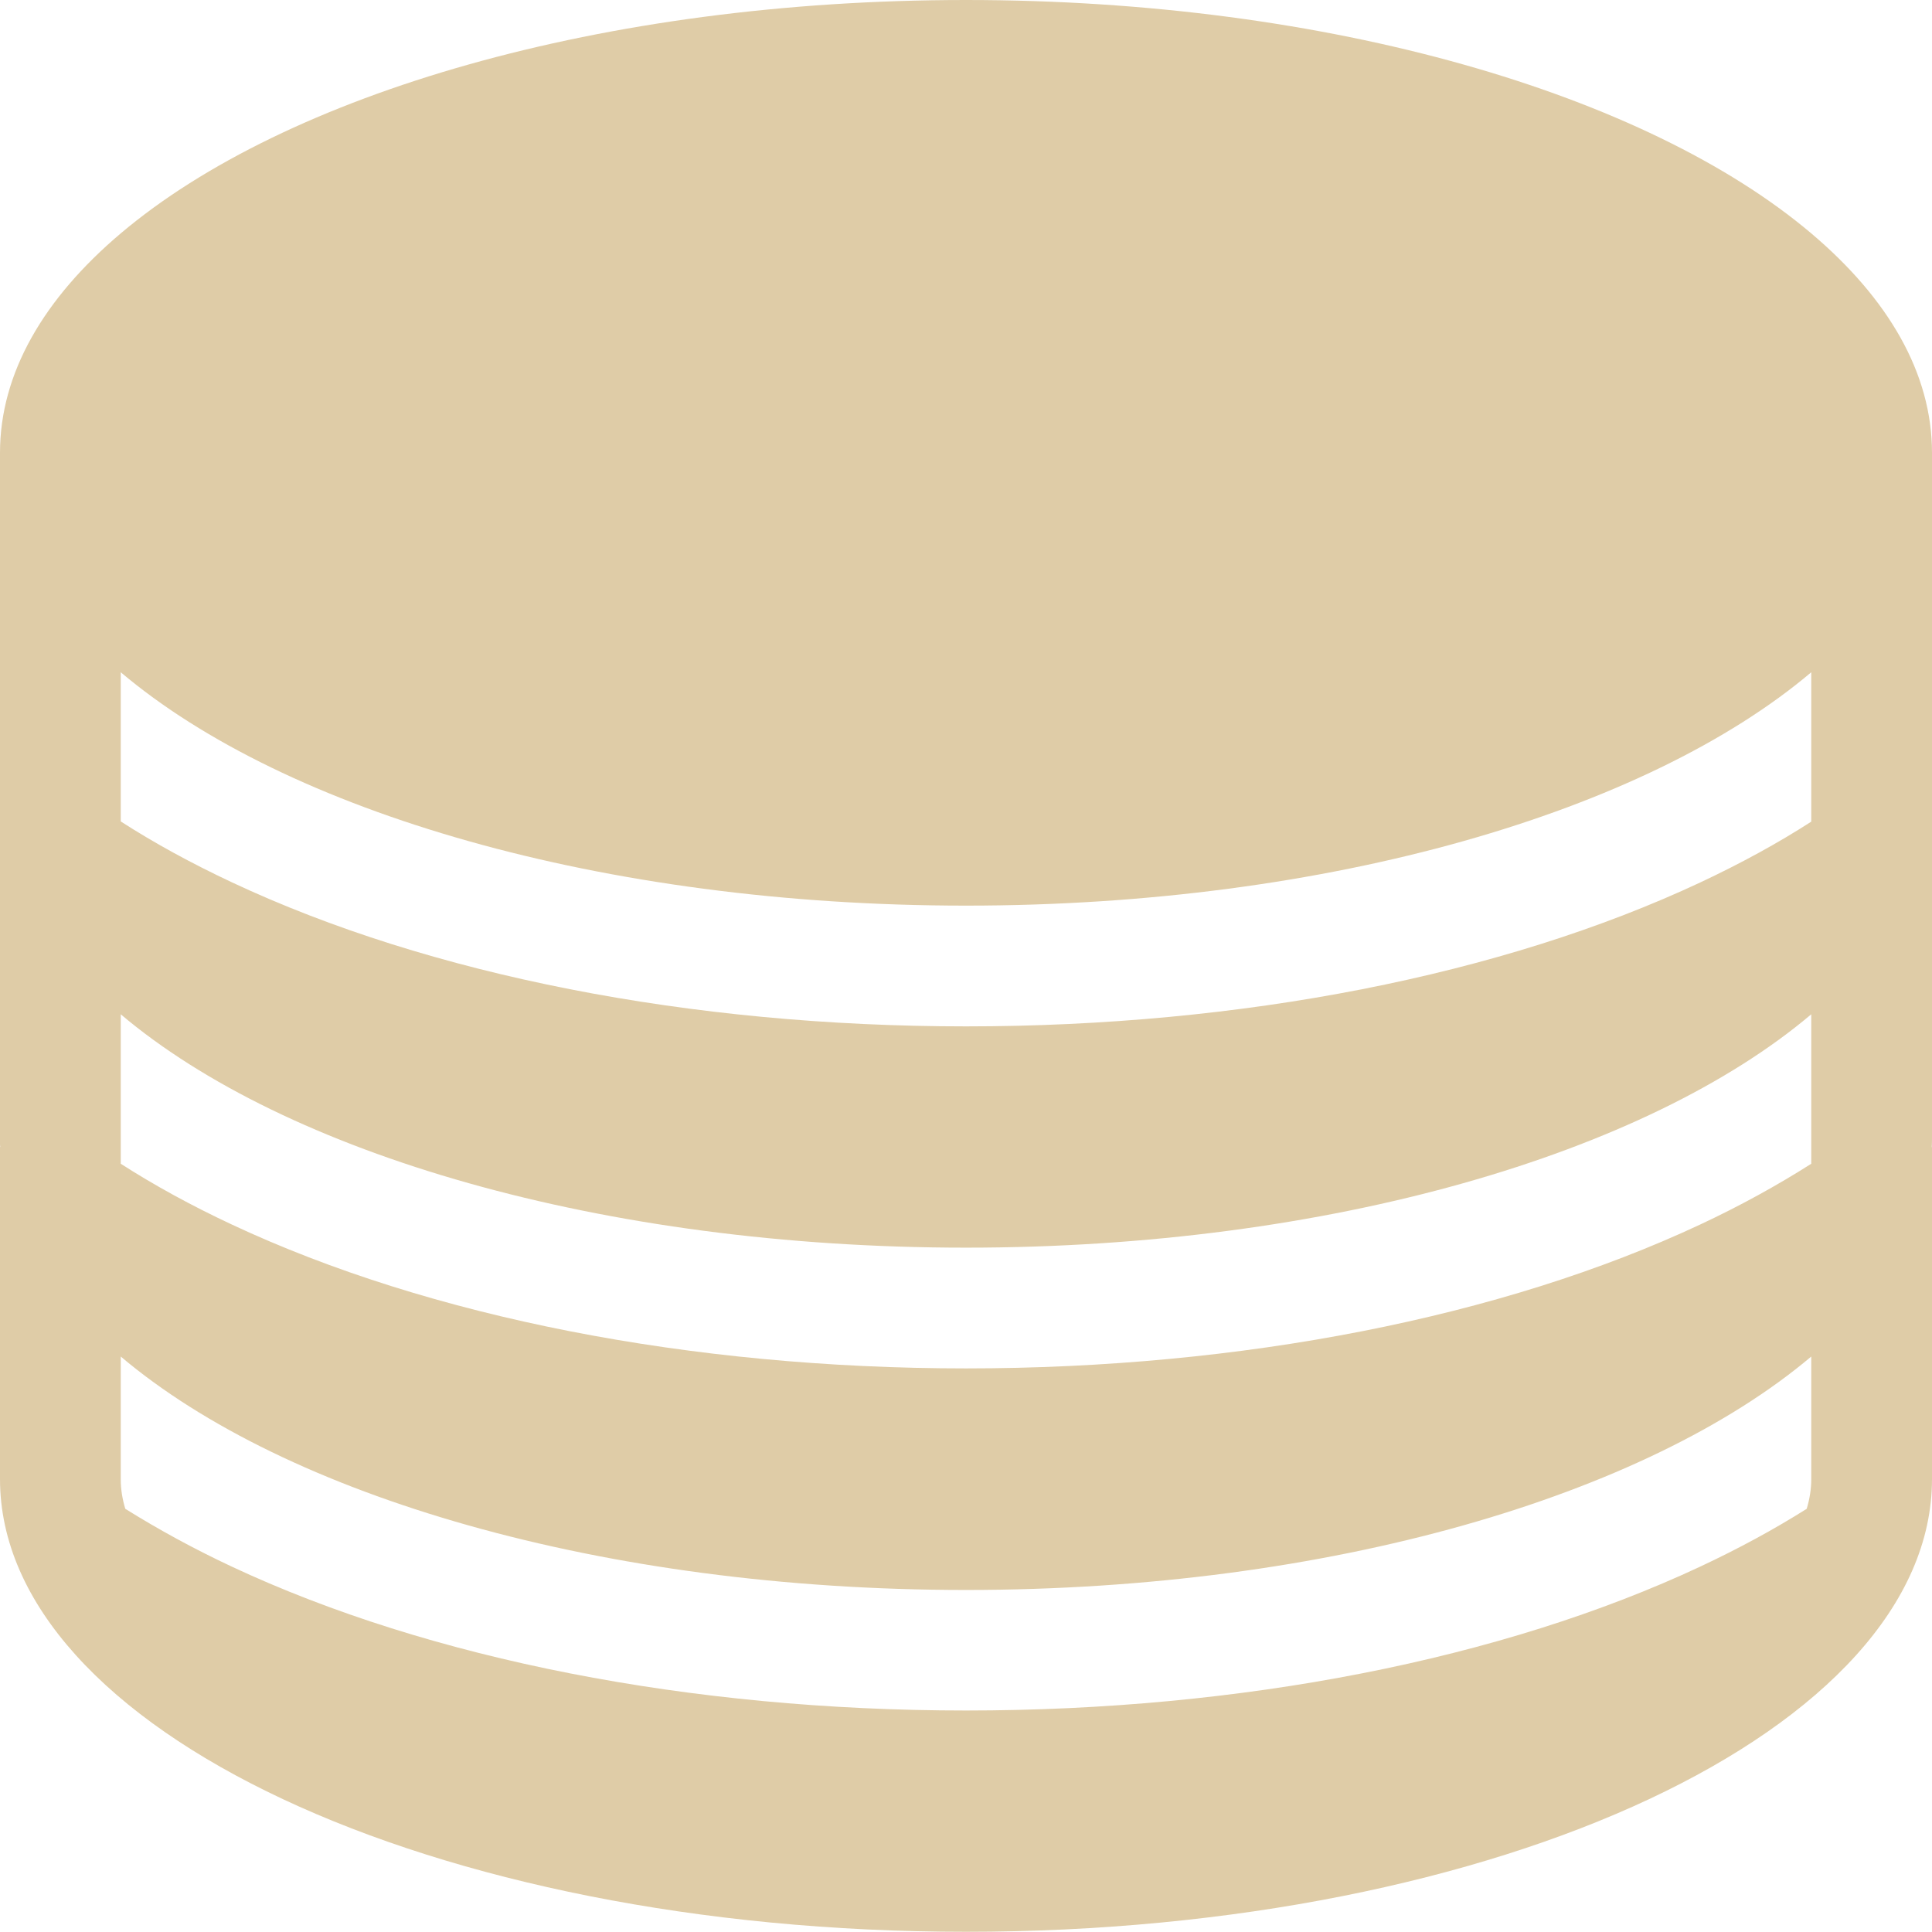 ﻿<?xml version="1.0" encoding="utf-8"?>
<svg version="1.1" xmlns:xlink="http://www.w3.org/1999/xlink" width="28px" height="28px" xmlns="http://www.w3.org/2000/svg">
  <g transform="matrix(1 0 0 1 -1003 -1631 )">
    <path d="M 28 6.562  C 28 5.409  27.366 4.326  26.25 3.382  C 23.863 1.364  19.272 0  14 0  C 8.728 0  4.137 1.364  1.75 3.382  C 0.634 4.326  0 5.409  0 6.562  L 0 16.568  C 0 16.587  0 16.606  0.003 16.622  L 0 16.622  L 0 21.435  C 0 25.058  6.267 27.997  14 27.997  C 21.733 27.997  28 25.058  28 21.435  L 28 16.625  L 27.997 16.625  C 28 16.576  28 16.529  28 16.48  L 28 6.562  Z M 1.75 11.905  L 1.75 9.743  C 4.137 11.761  8.728 13.125  14 13.125  C 19.272 13.125  23.863 11.761  26.25 9.743  L 26.25 11.908  C 25.761 12.223  25.225 12.515  24.642 12.789  C 21.771 14.134  17.992 14.875  14 14.875  C 10.008 14.875  6.229 14.134  3.358 12.786  C 2.775 12.512  2.239 12.22  1.75 11.905  Z M 1.75 16.866  L 1.75 14.7  C 4.137 16.718  8.728 18.082  14 18.082  C 19.272 18.082  23.863 16.718  26.25 14.7  L 26.25 16.866  C 25.761 17.177  25.225 17.473  24.642 17.746  C 21.771 19.091  17.989 19.832  14 19.832  C 10.011 19.832  6.229 19.091  3.358 17.746  C 2.775 17.473  2.239 17.18  1.75 16.866  Z M 26.184 21.867  C 25.711 22.165  25.197 22.444  24.642 22.704  C 21.771 24.049  17.989 24.79  14 24.79  C 10.011 24.79  6.229 24.049  3.358 22.704  C 2.803 22.444  2.289 22.162  1.816 21.867  C 1.772 21.722  1.75 21.58  1.75 21.438  L 1.75 19.66  C 4.137 21.678  8.728 23.043  14 23.043  C 19.272 23.043  23.863 21.675  26.25 19.66  L 26.25 21.438  C 26.25 21.577  26.228 21.722  26.184 21.867  Z " fill-rule="nonzero" fill="#dfcca7" stroke="none" transform="matrix(1 0 0 1 1003 1631 )" />
  </g>
</svg>